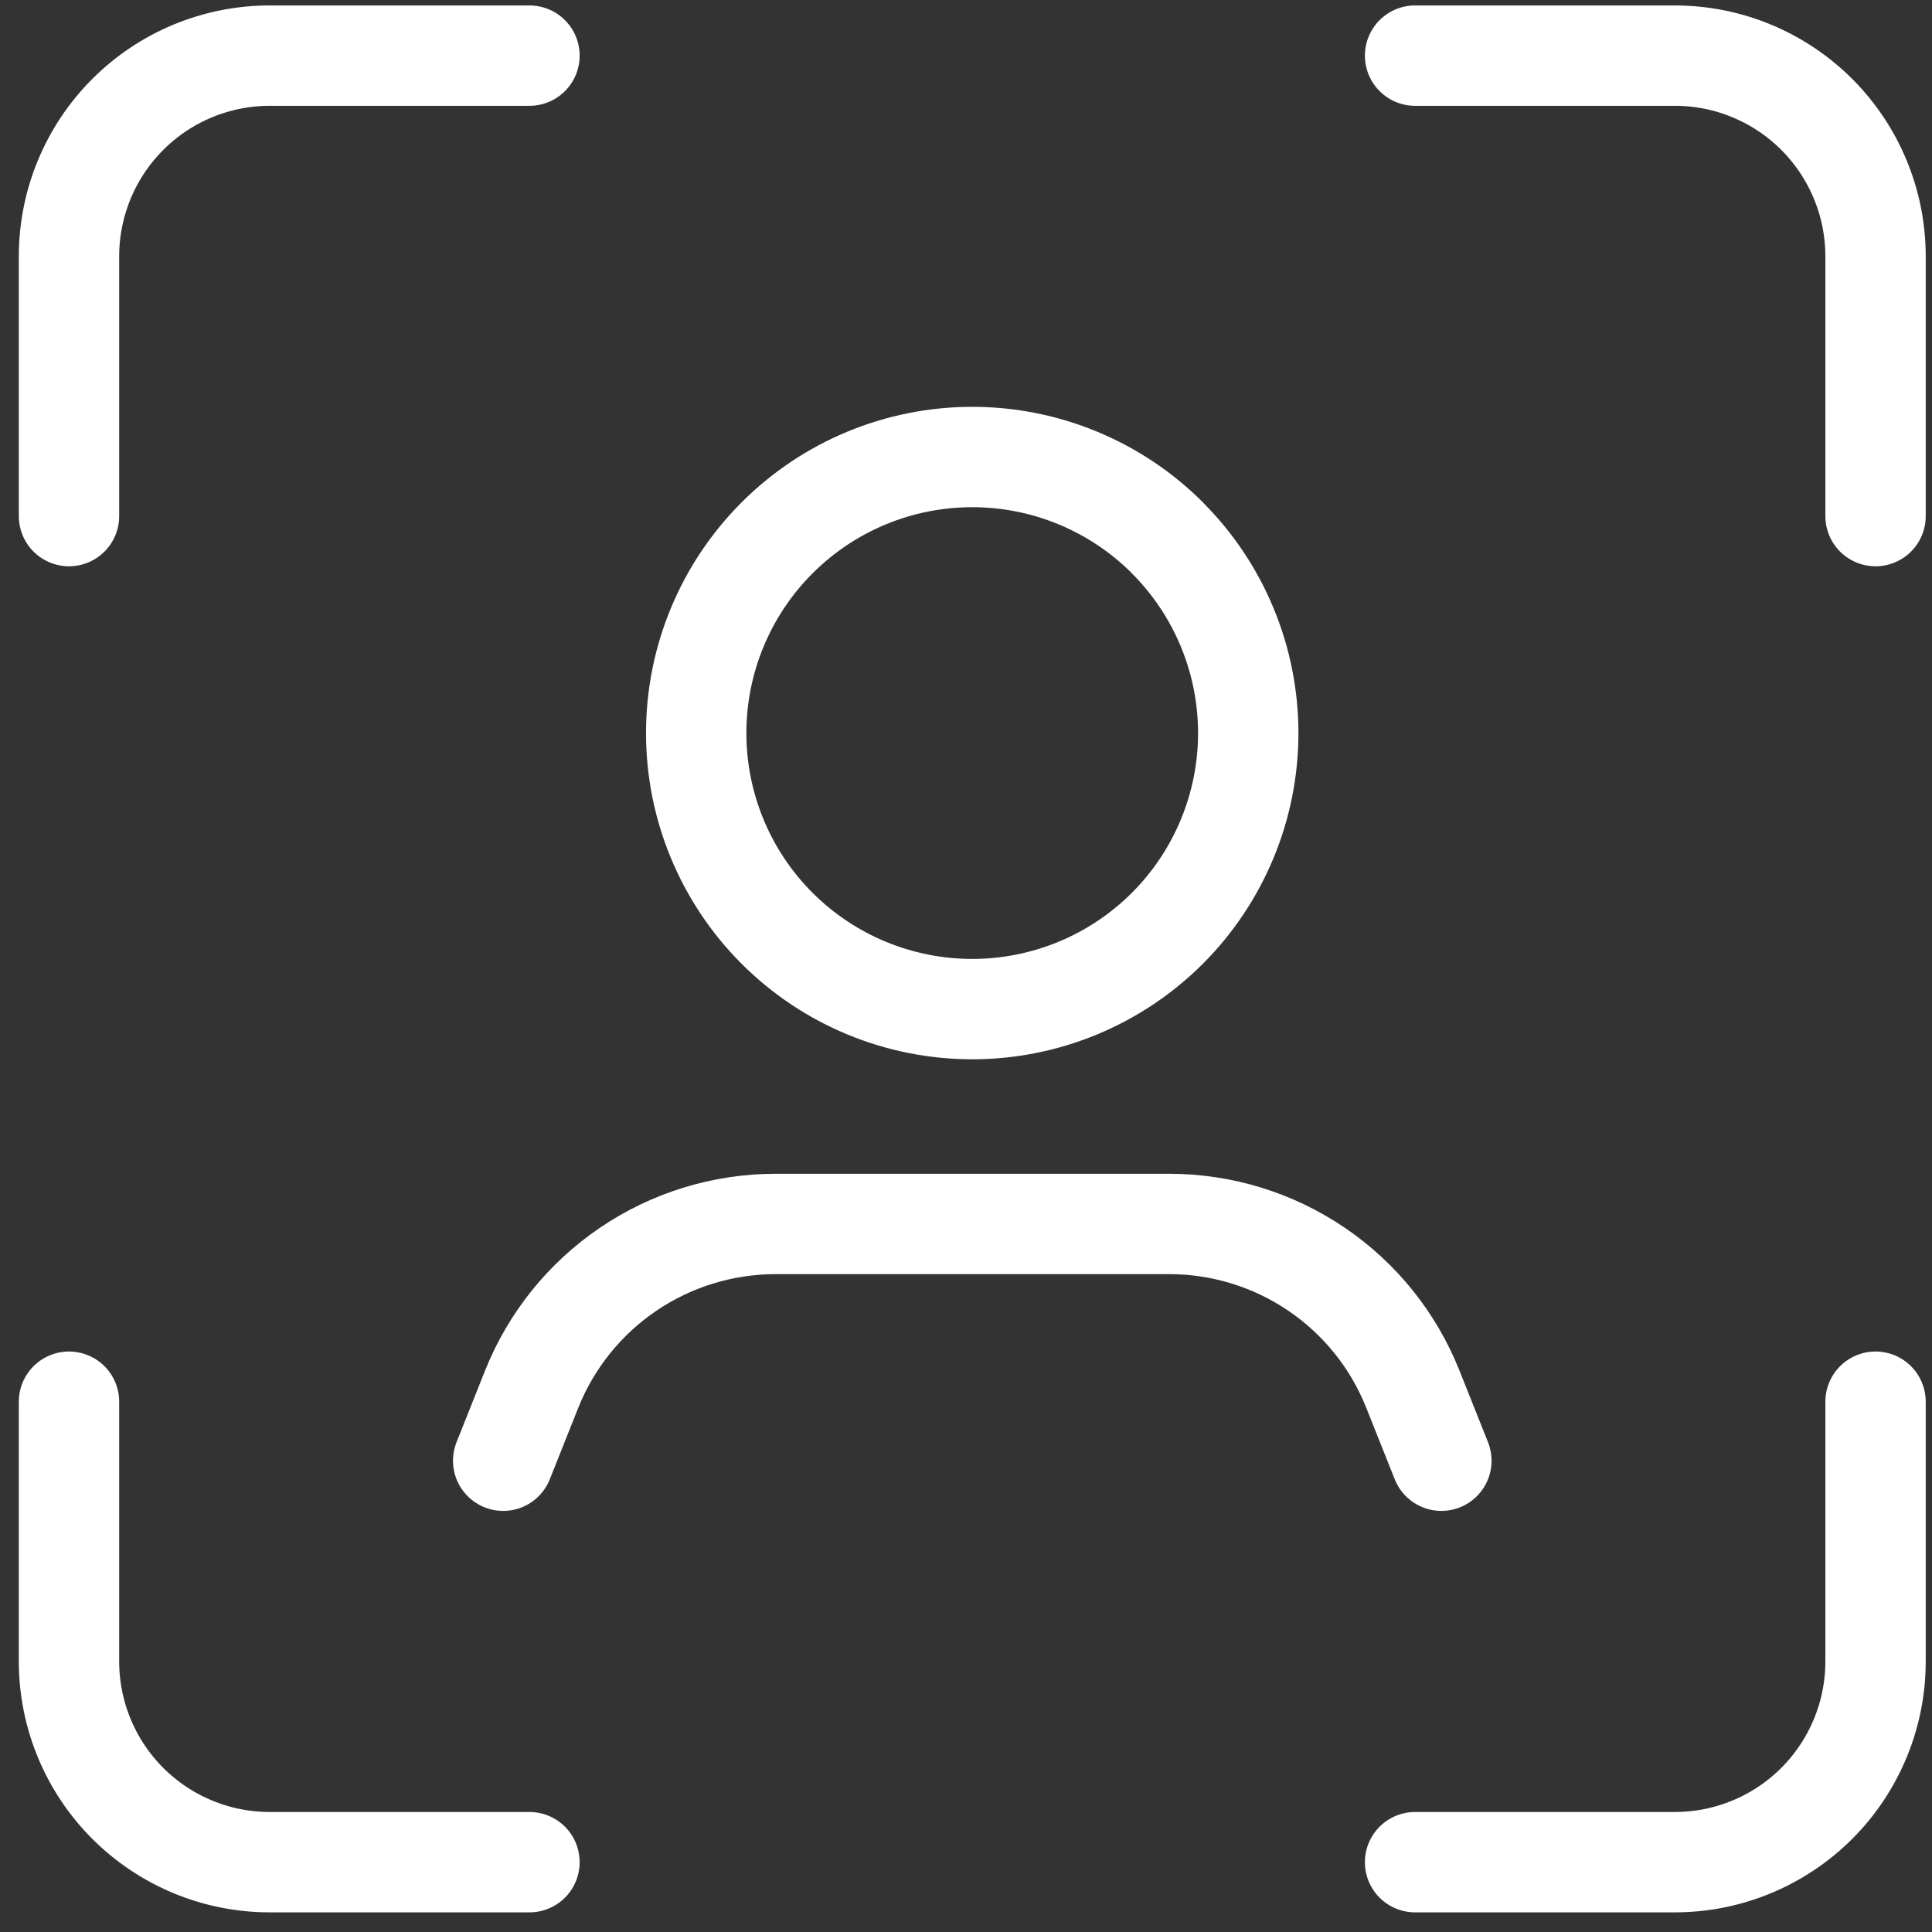 <svg width="77" height="77" viewBox="0 0 77 77" fill="none" xmlns="http://www.w3.org/2000/svg">
<rect x="0" y="0" width="77" height="77" fill="#333333" stroke="none"/>
<path d="M57.446 58.217L56.309 55.365C55.536 53.421 54.197 51.755 52.465 50.581C50.733 49.407 48.689 48.78 46.597 48.781H30.902C28.811 48.783 26.768 49.411 25.037 50.585C23.306 51.758 21.966 53.423 21.19 55.365L20.054 58.217" stroke="white" stroke-width="4" stroke-linecap="round" stroke-linejoin="round"/>
<path d="M46.526 21.437C48.589 23.5 49.748 26.298 49.749 29.215C49.749 32.133 48.59 34.931 46.528 36.995C45.506 38.017 44.294 38.827 42.959 39.38C41.624 39.933 40.194 40.218 38.749 40.218C35.831 40.218 33.033 39.06 30.97 36.997C28.906 34.934 27.747 32.135 27.747 29.217C27.747 26.299 28.906 23.5 30.97 21.437C33.033 19.373 35.831 18.214 38.75 18.214C41.668 18.214 44.466 19.373 46.53 21.437" stroke="white" stroke-width="4" stroke-linecap="round" stroke-linejoin="round"/>
<path d="M21.102 2.217H10.75C8.628 2.217 6.593 3.06 5.093 4.56C3.593 6.06 2.75 8.095 2.75 10.217V20.569" stroke="white" stroke-width="4" stroke-linecap="round" stroke-linejoin="round"/>
<path d="M56.398 74.217H66.75C68.872 74.217 70.906 73.374 72.407 71.874C73.907 70.373 74.75 68.338 74.75 66.217V55.865" stroke="white" stroke-width="4" stroke-linecap="round" stroke-linejoin="round"/>
<path d="M2.75 55.865V66.217C2.75 68.338 3.593 70.373 5.093 71.874C6.593 73.374 8.628 74.217 10.75 74.217H21.102" stroke="white" stroke-width="4" stroke-linecap="round" stroke-linejoin="round"/>
<path d="M74.75 20.569V10.217C74.75 8.095 73.907 6.06 72.407 4.56C70.906 3.06 68.872 2.217 66.75 2.217H56.398" stroke="white" stroke-width="4" stroke-linecap="round" stroke-linejoin="round"/>
</svg>
